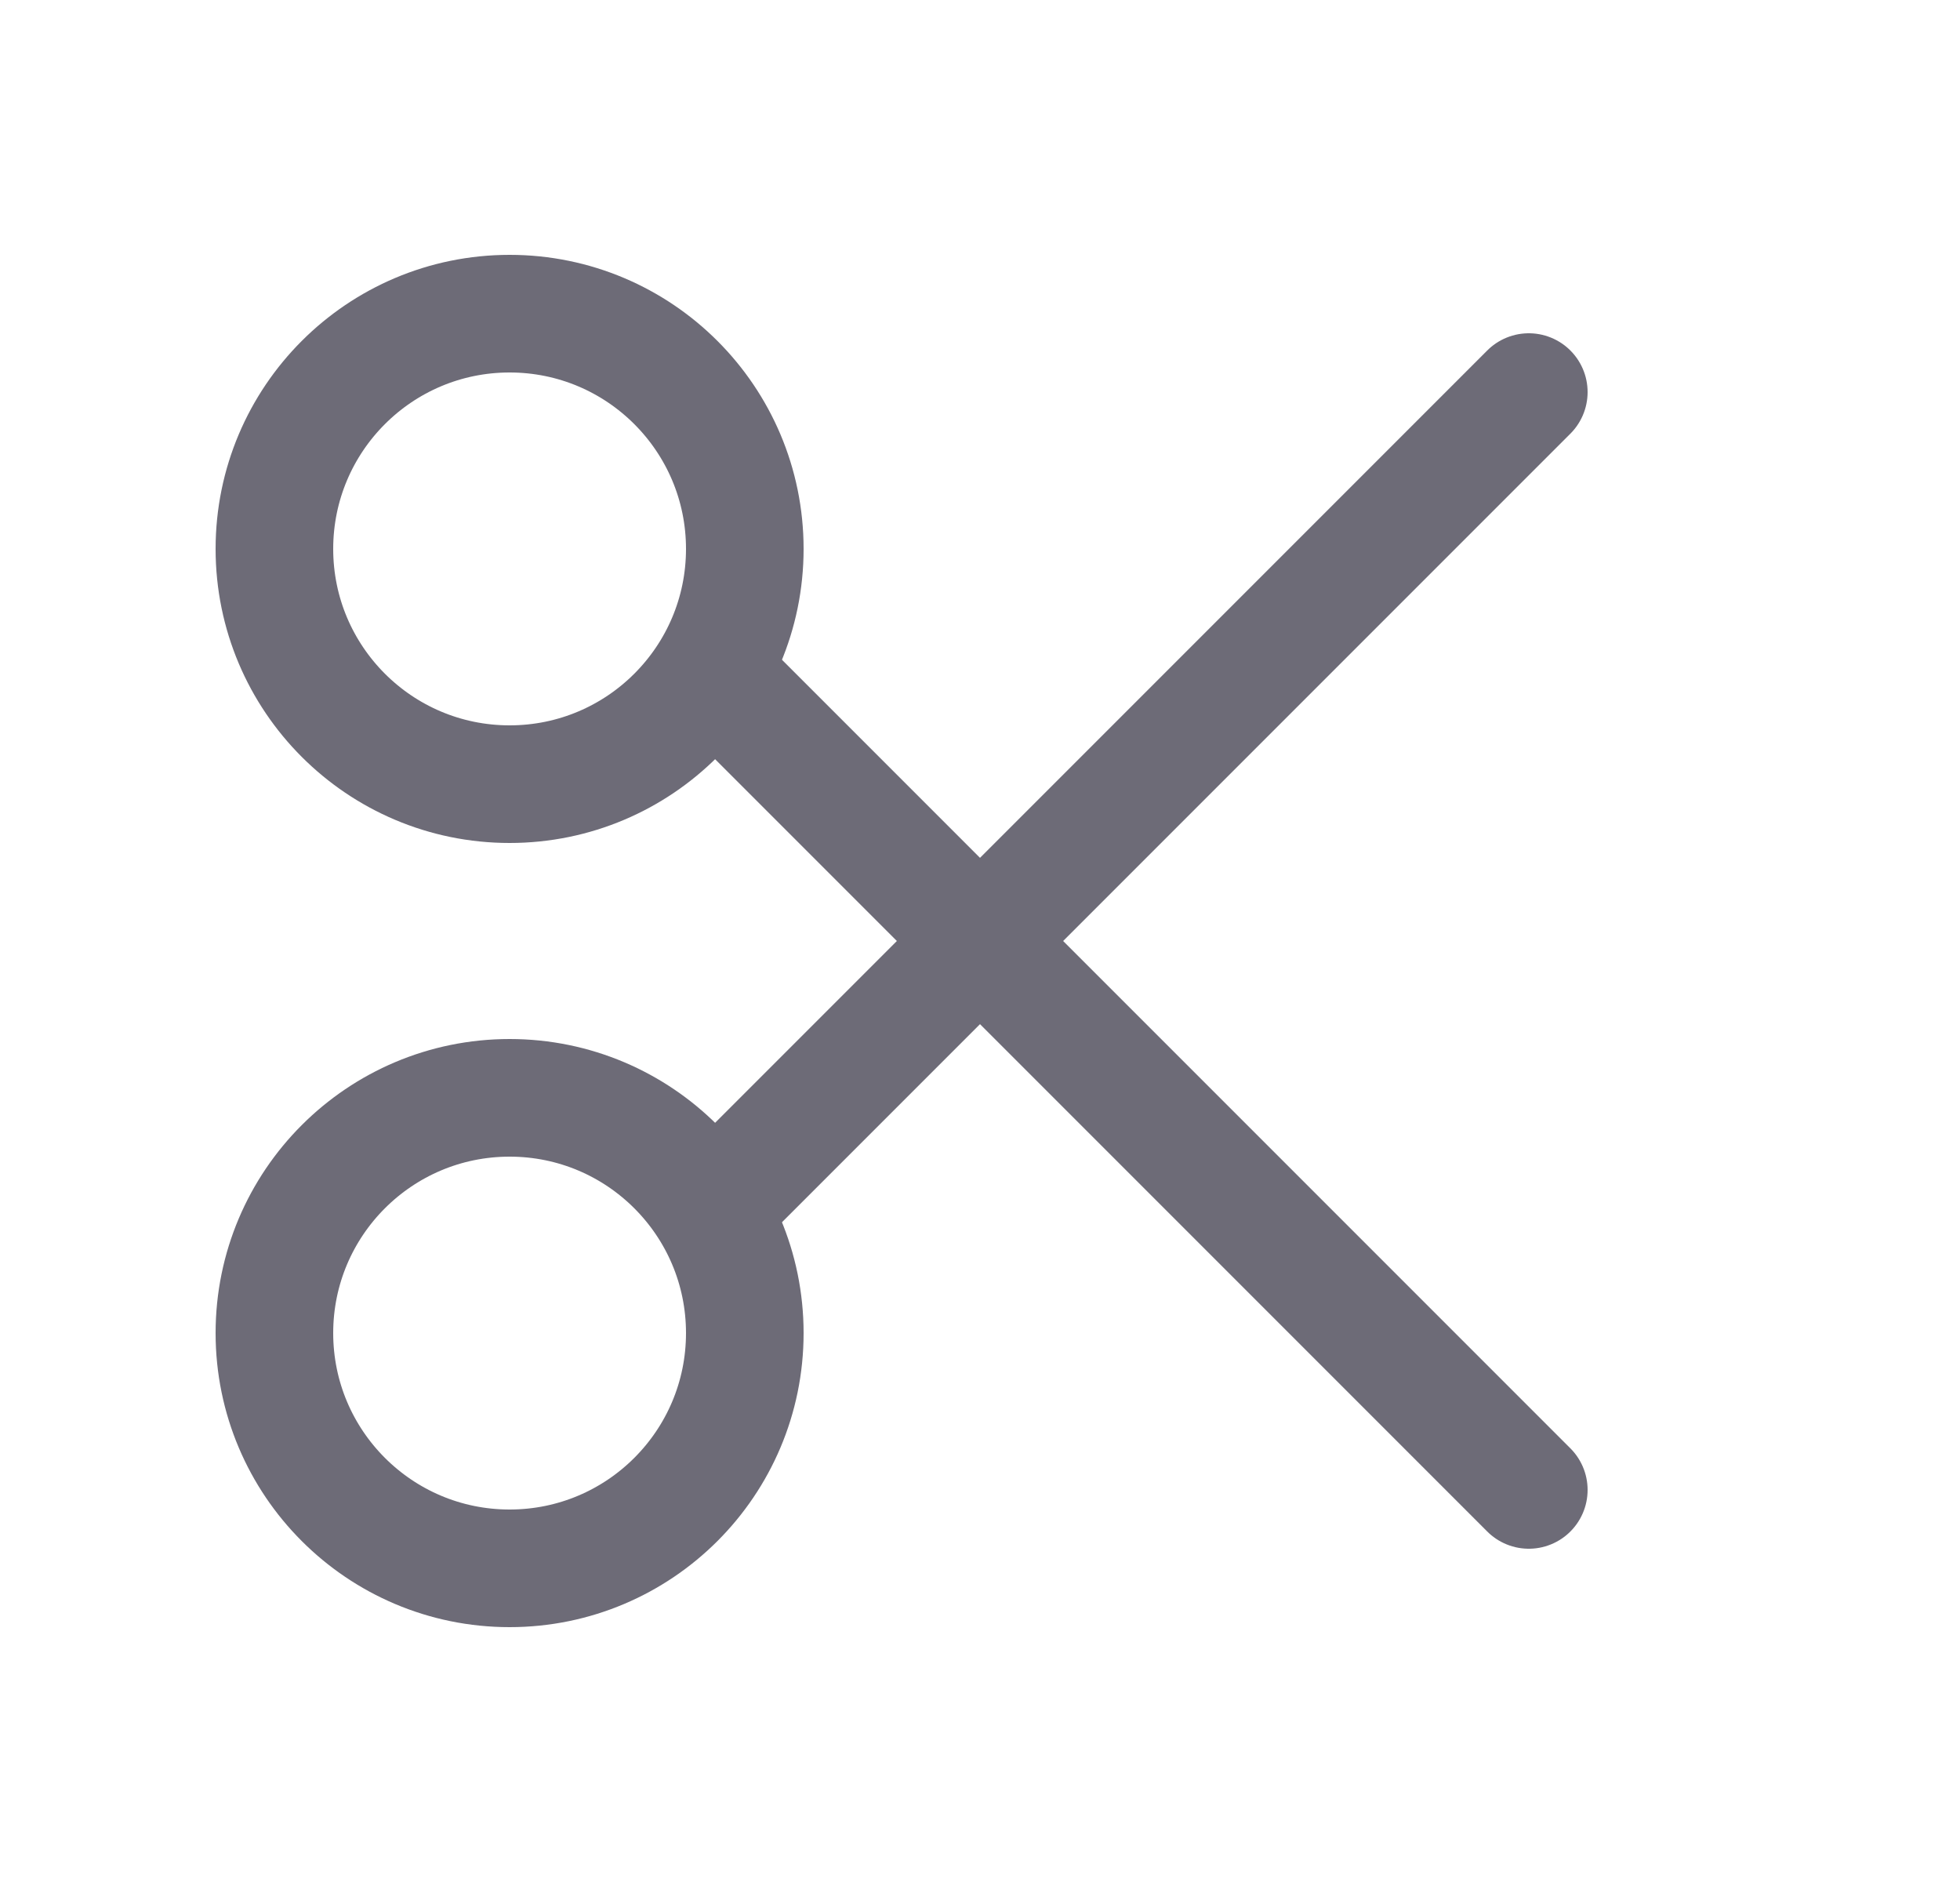 <svg width="25" height="24" viewBox="0 0 25 24" fill="none" xmlns="http://www.w3.org/2000/svg">
<circle cx="6.5" cy="7" r="3" stroke="#6D6B77" stroke-width="1.5" stroke-linecap="round" stroke-linejoin="round"/>
<circle cx="6.5" cy="17" r="3" stroke="#6D6B77" stroke-width="1.5" stroke-linecap="round" stroke-linejoin="round"/>
<path d="M9.1 8.6L19.5 19" stroke="#6D6B77" stroke-width="1.5" stroke-linecap="round" stroke-linejoin="round"/>
<path d="M9.1 15.4L19.5 5" stroke="#6D6B77" stroke-width="1.5" stroke-linecap="round" stroke-linejoin="round"/>
</svg>

